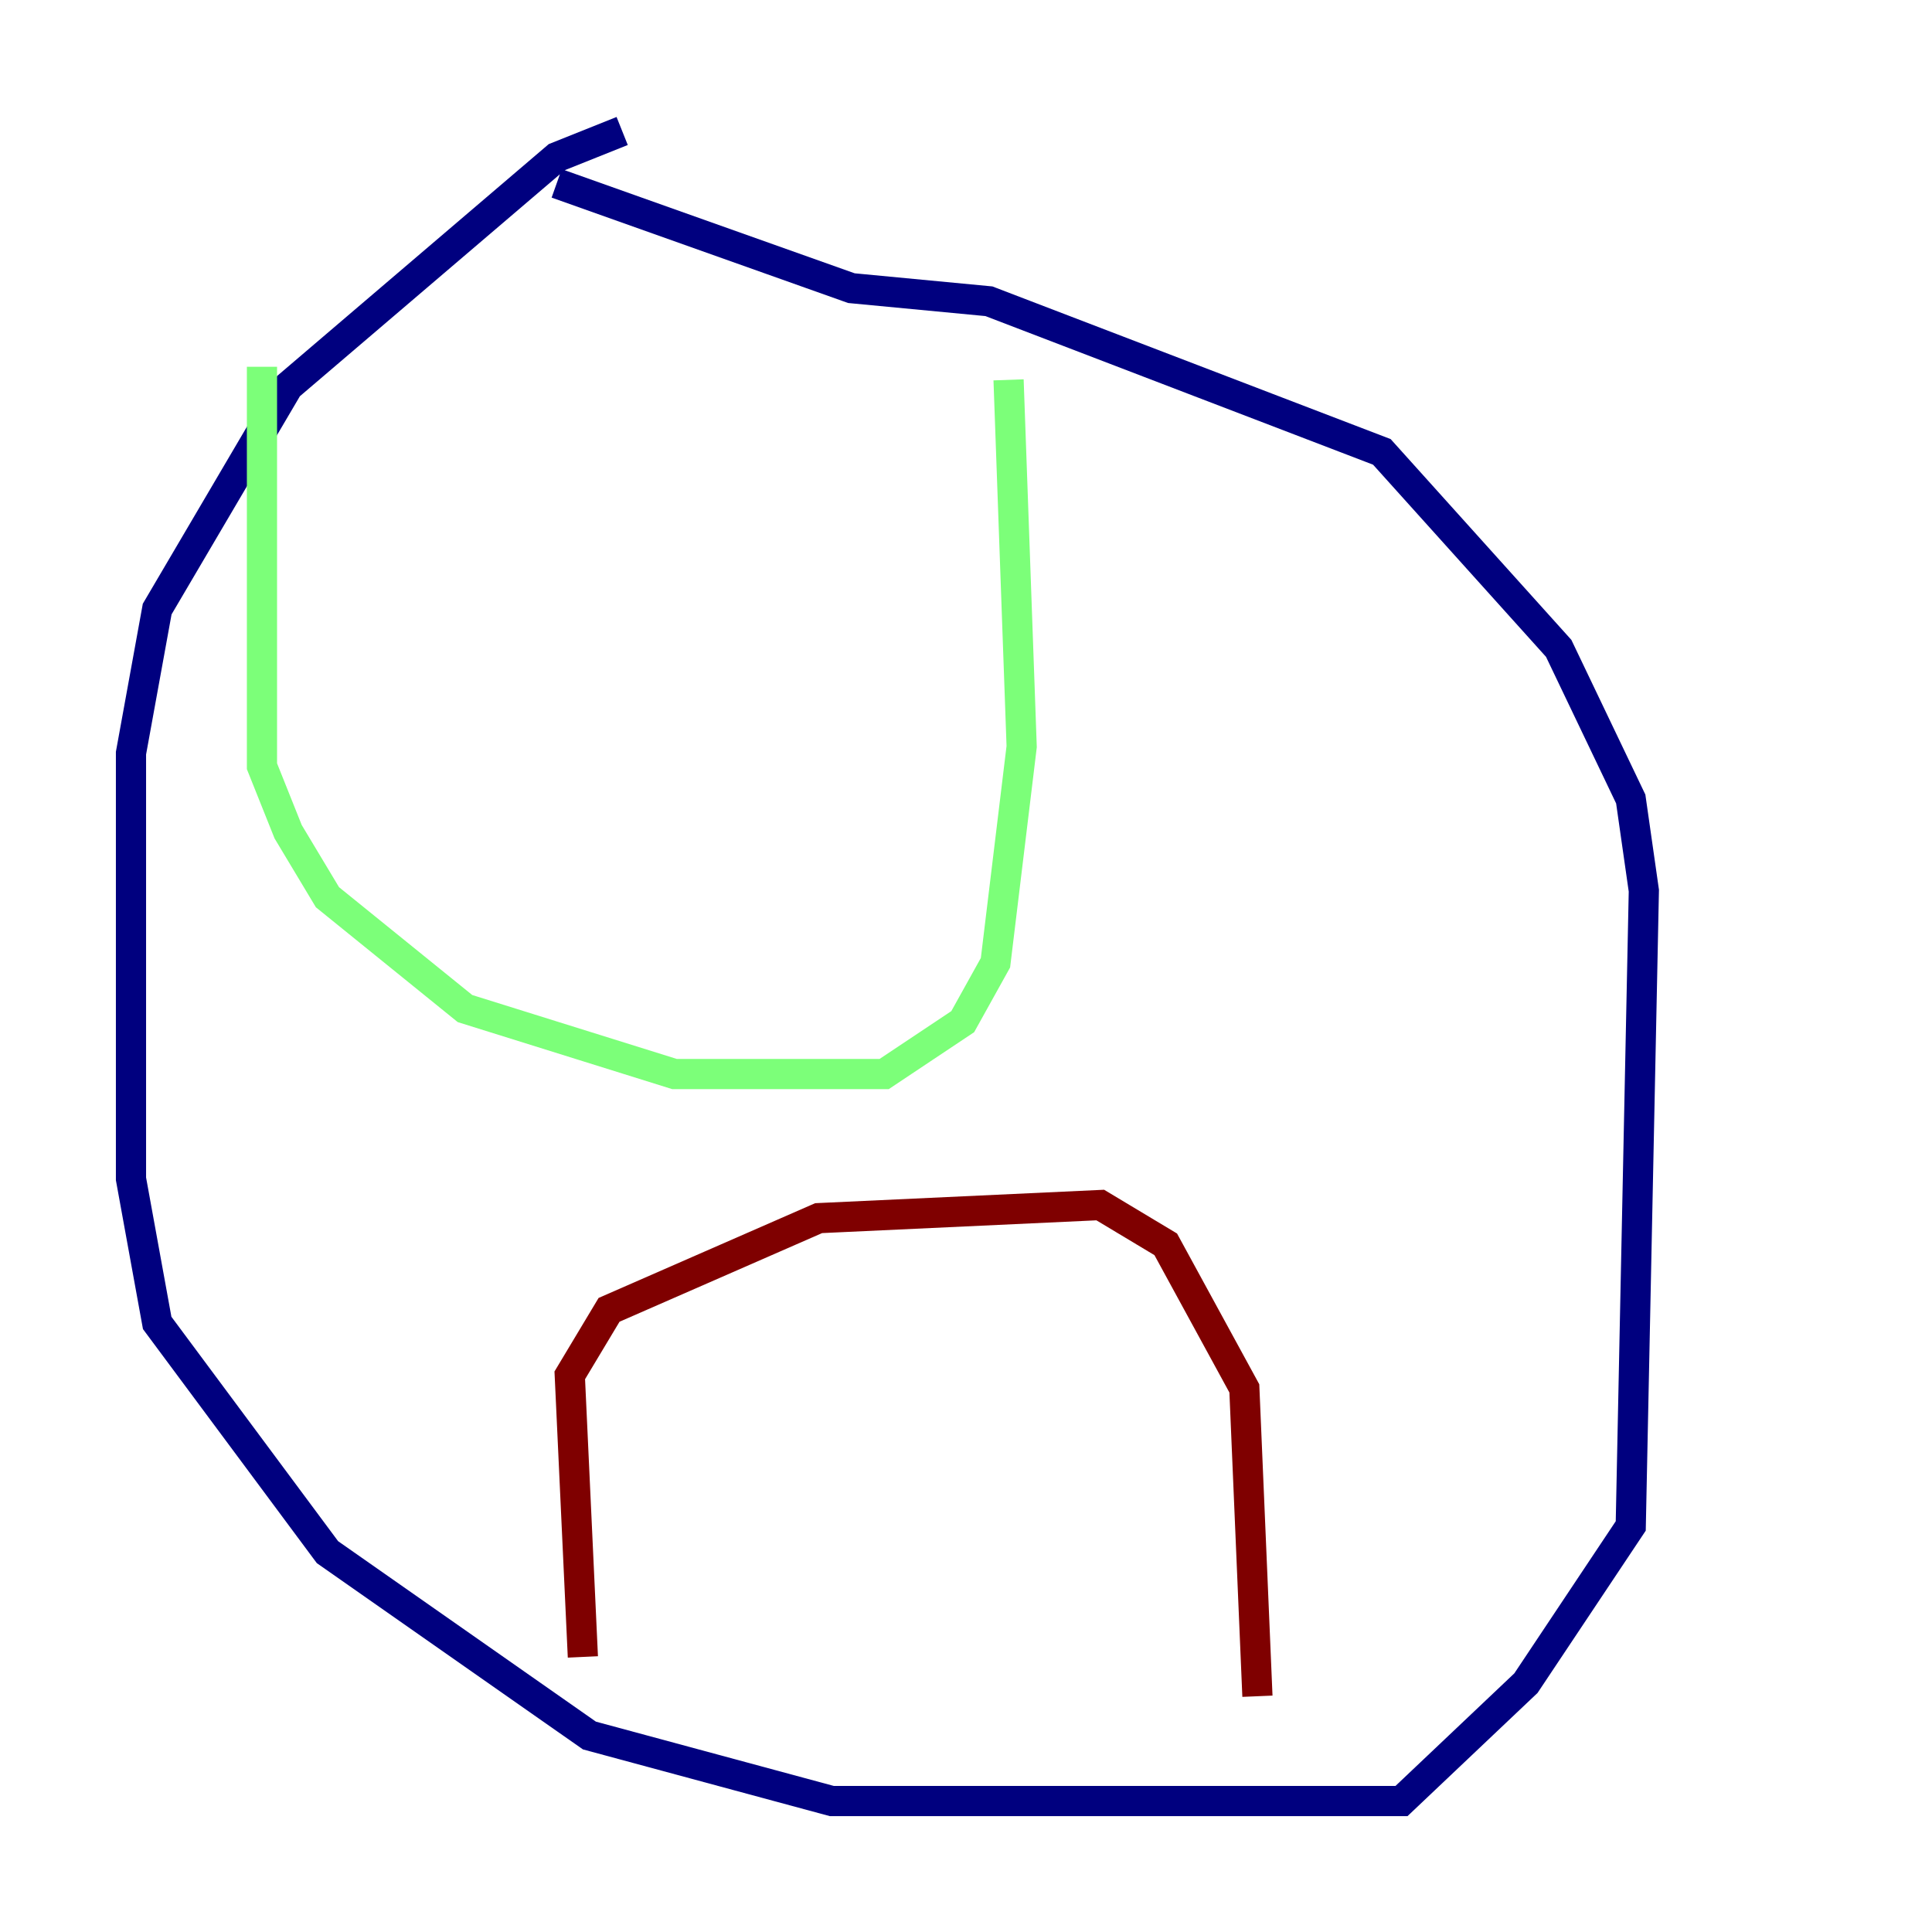 <?xml version="1.0" encoding="utf-8" ?>
<svg baseProfile="tiny" height="128" version="1.2" viewBox="0,0,128,128" width="128" xmlns="http://www.w3.org/2000/svg" xmlns:ev="http://www.w3.org/2001/xml-events" xmlns:xlink="http://www.w3.org/1999/xlink"><defs /><polyline fill="none" points="41.22,8.678 36.881,10.414 19.091,25.6 10.414,40.352 8.678,49.898 8.678,78.102 10.414,87.647 21.695,102.834 39.051,114.983 55.105,119.322 92.854,119.322 101.098,111.512 108.041,101.098 108.909,59.01 108.041,52.936 103.268,42.956 91.552,29.939 65.519,19.959 56.407,19.091 36.881,12.149" stroke="#00007f" stroke-width="2" /><polyline fill="none" points="17.356,24.298 17.356,50.766 19.091,55.105 21.695,59.444 30.807,66.82 44.691,71.159 58.576,71.159 63.783,67.688 65.953,63.783 67.688,49.464 66.82,25.166" stroke="#7cff79" stroke-width="2" /><polyline fill="none" points="38.617,109.776 37.749,91.119 40.352,86.78 54.237,80.705 72.895,79.837 77.234,82.441 82.441,91.986 83.308,112.38" stroke="#7f0000" stroke-width="2" /></svg>